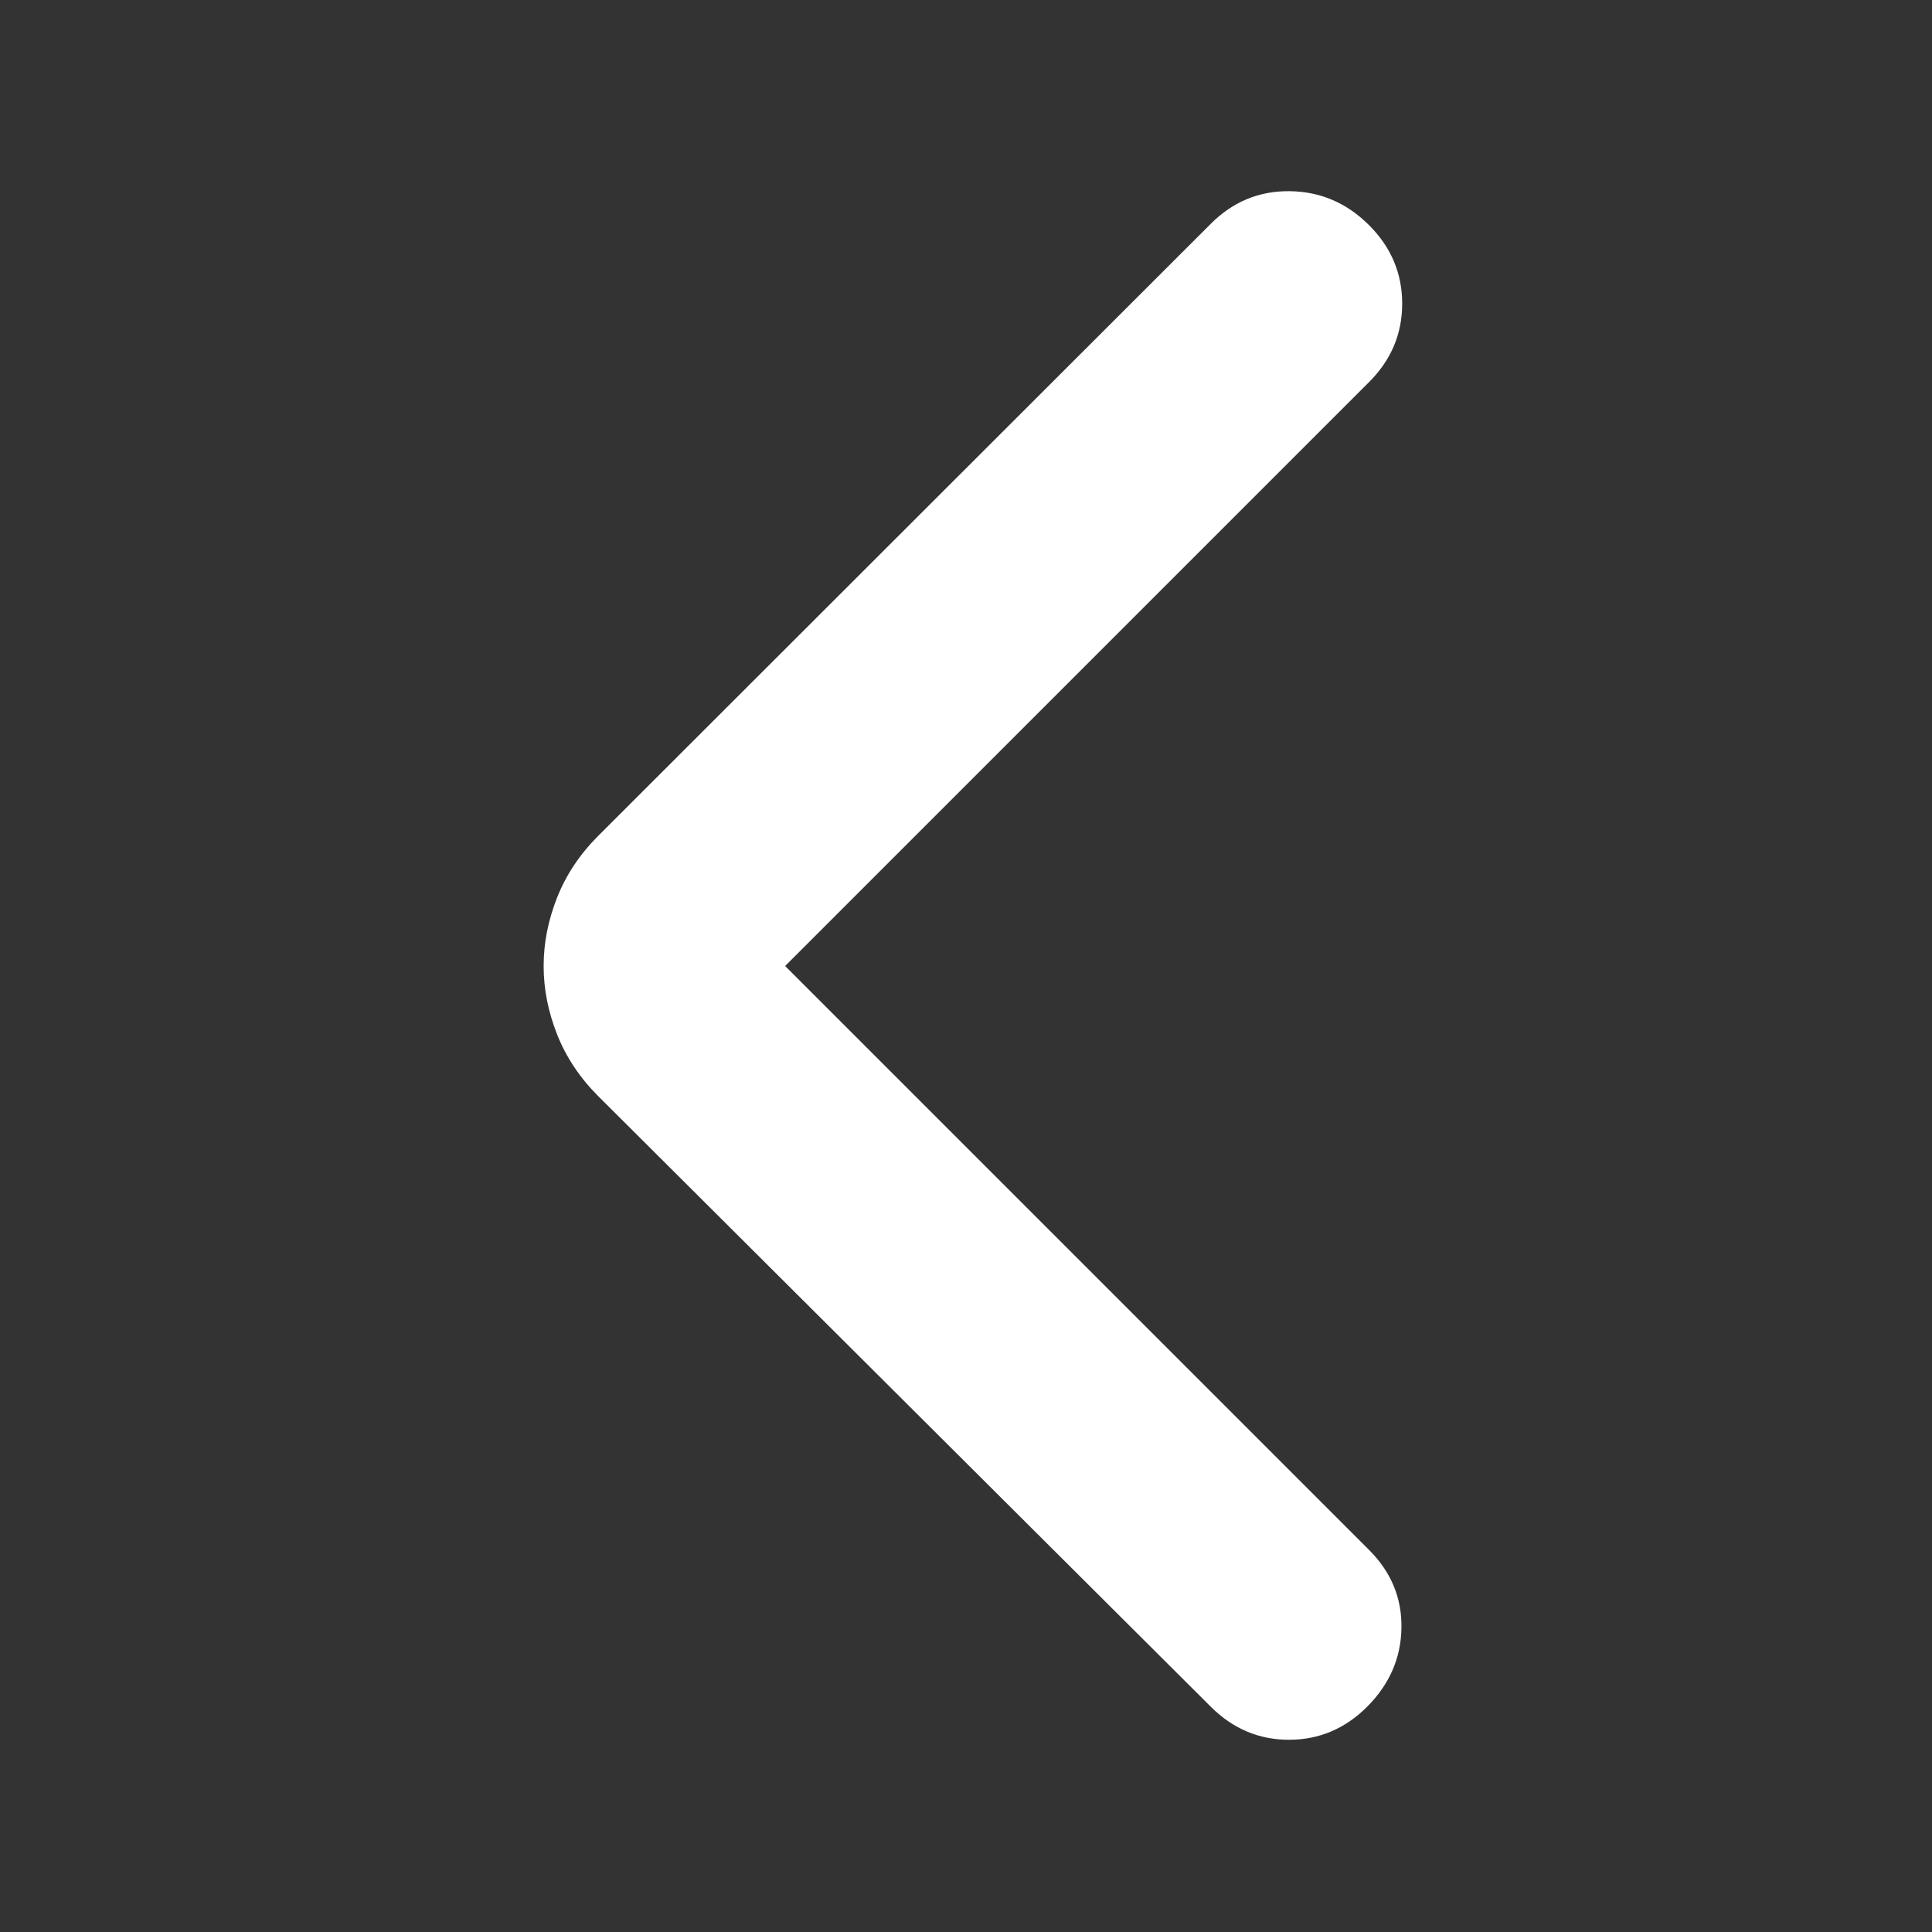 <svg width="26" height="26" viewBox="0 0 26 26" fill="none" xmlns="http://www.w3.org/2000/svg">
<rect x="0" y="0" width="26" height="26" fill="#333333" stroke="none"/>
<mask id="mask0_653_798" style="mask-type:alpha" maskUnits="userSpaceOnUse" x="0" y="0" width="26" height="26">
<rect width="26" height="26" fill="#D9D9D9"/>
</mask>
<g mask="url(#mask0_653_798)">
<path d="M10.566 13L18.425 20.859C18.722 21.156 18.867 21.506 18.86 21.91C18.853 22.315 18.699 22.667 18.398 22.969C18.101 23.265 17.751 23.413 17.346 23.413C16.942 23.413 16.592 23.265 16.295 22.969L8.05 14.751C7.803 14.504 7.619 14.228 7.498 13.923C7.377 13.617 7.316 13.31 7.316 13C7.316 12.69 7.377 12.383 7.498 12.077C7.619 11.772 7.803 11.496 8.05 11.249L16.295 3.011C16.592 2.714 16.945 2.568 17.357 2.573C17.768 2.578 18.124 2.73 18.425 3.031C18.722 3.328 18.87 3.68 18.87 4.086C18.87 4.493 18.722 4.844 18.425 5.141L10.566 13Z" fill="white"/>
</g>
</svg>
